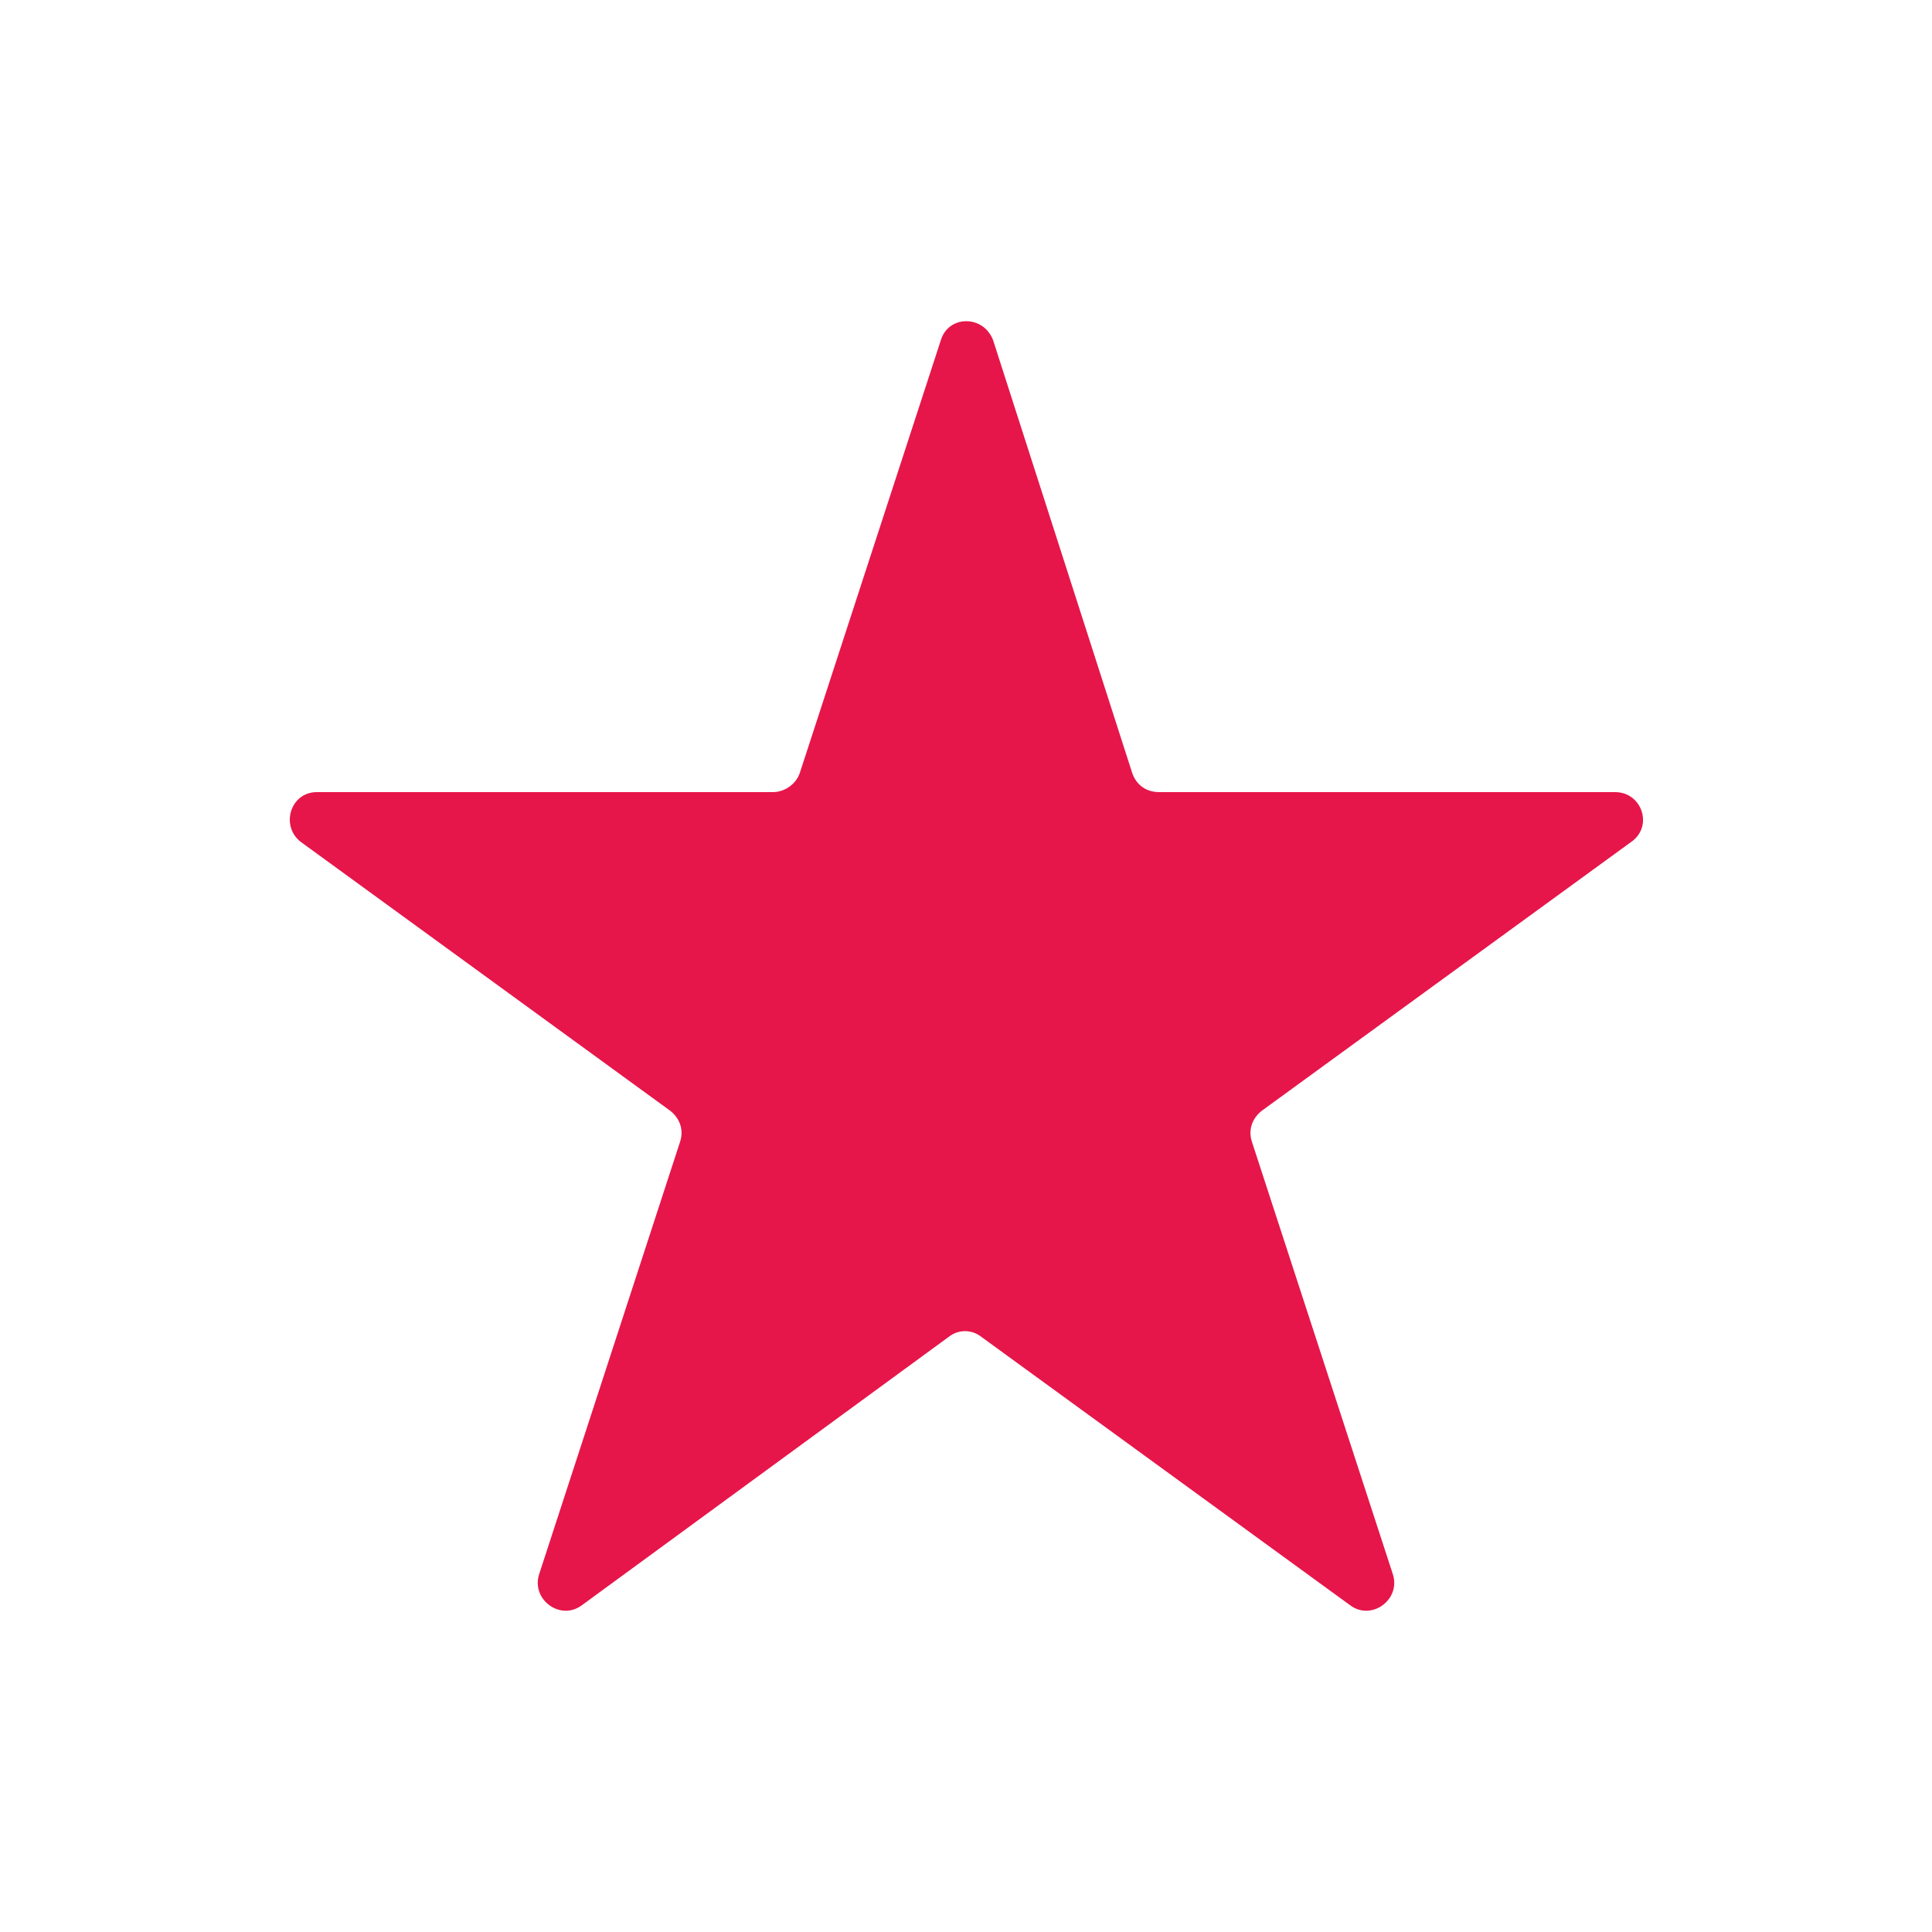 <?xml version="1.0" encoding="utf-8"?>
<!-- Generator: Adobe Illustrator 22.1.0, SVG Export Plug-In . SVG Version: 6.00 Build 0)  -->
<svg version="1.1" id="Capa_1" xmlns="http://www.w3.org/2000/svg" xmlns:xlink="http://www.w3.org/1999/xlink" x="0px" y="0px"
	 viewBox="0 0 100 100" style="enable-background:new 0 0 100 100;" xml:space="preserve">
<style type="text/css">
	.st0{fill:#E6164A;}
</style>
<path class="st0" d="M51.4,17.6L58.6,40c0.2,0.6,0.7,1,1.4,1h23.6c1.4,0,2,1.8,0.8,2.6L65.3,57.5c-0.5,0.4-0.7,1-0.5,1.6l7.3,22.4
	c0.4,1.3-1.1,2.4-2.2,1.6L50.8,69.2c-0.5-0.4-1.2-0.4-1.7,0L30.1,83.1c-1.1,0.8-2.6-0.3-2.2-1.6l7.3-22.4c0.2-0.6,0-1.2-0.5-1.6
	L15.6,43.6C14.5,42.8,15,41,16.4,41H40c0.6,0,1.2-0.4,1.4-1l7.3-22.4C49.1,16.3,50.9,16.3,51.4,17.6z"/>
</svg>
